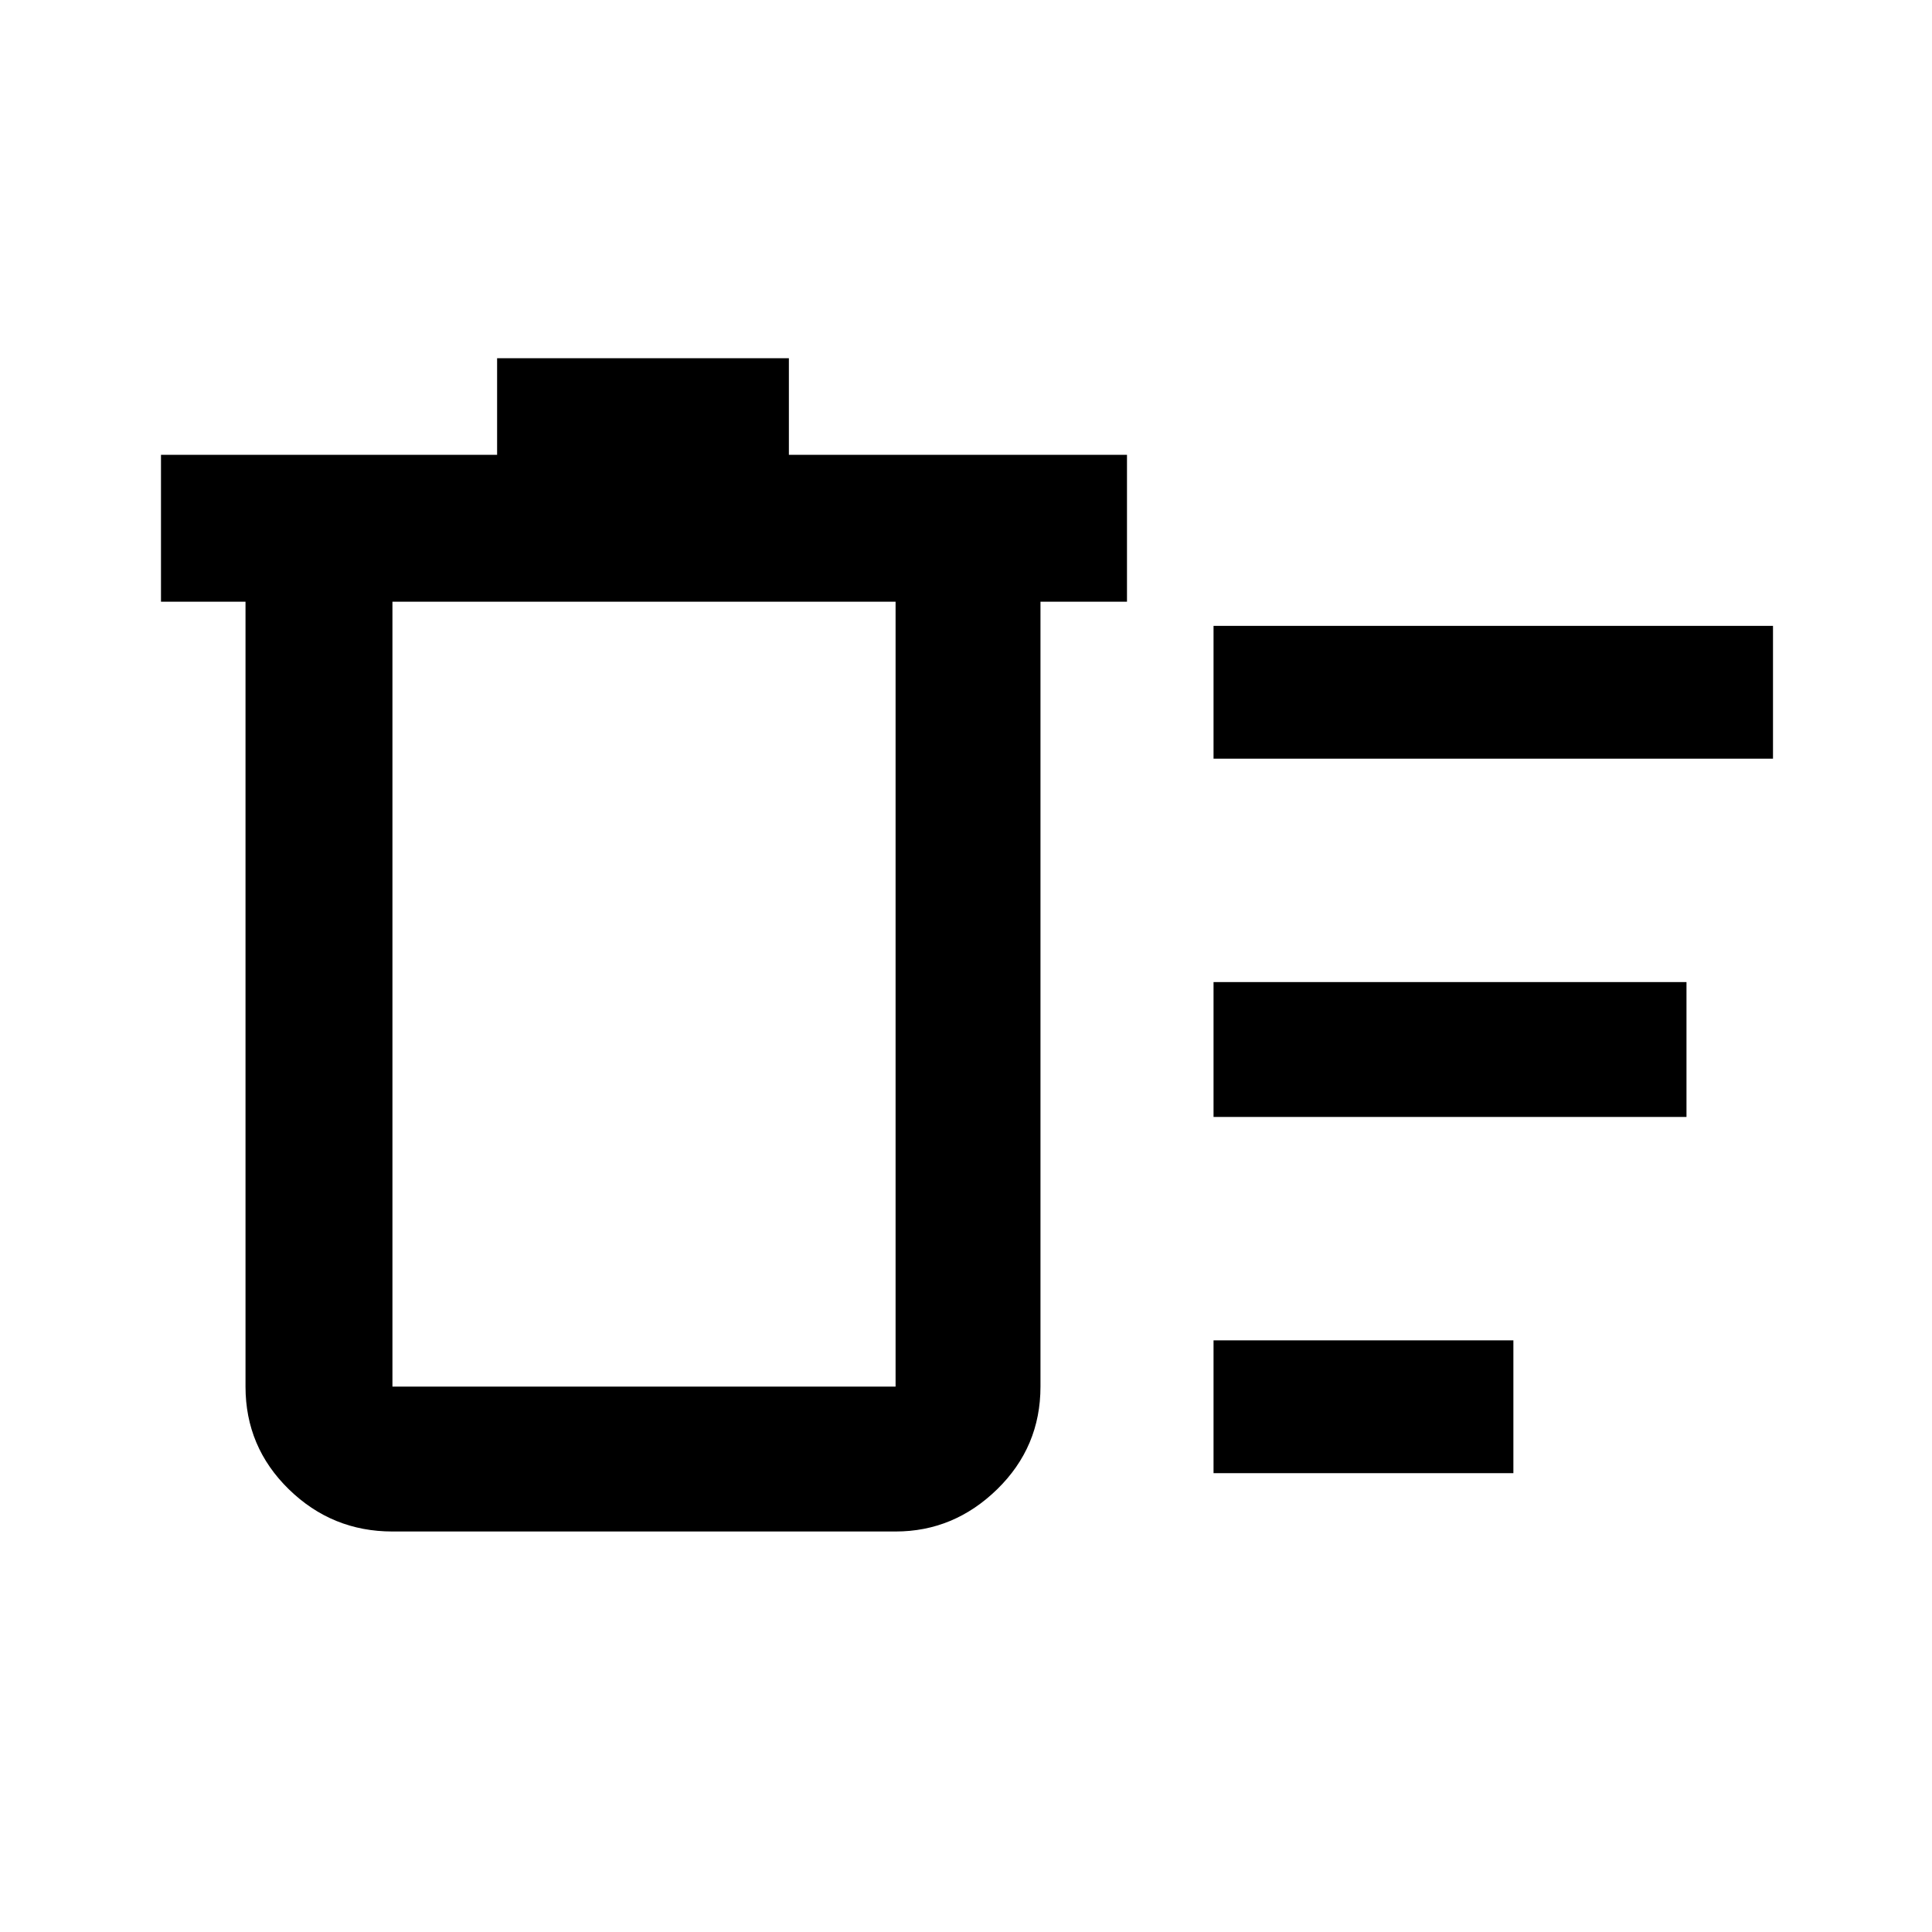 <svg xmlns="http://www.w3.org/2000/svg" height="40" width="40"><path d="M25.125 30.5v-2.75h6.208v2.75Zm0-14.792v-2.75h11.583v2.75Zm0 7.417v-2.792h9.792v2.792ZM5.083 12.458h-1.75V9.417h6.959v-2h6.041v2h7v3.041h-1.791v16.25q0 1.25-.896 2.125t-2.104.875H8.125q-1.25 0-2.146-.875-.896-.875-.896-2.125Zm3.042 0v16.25h10.417v-16.25Zm0 0v16.25Z"/></svg>